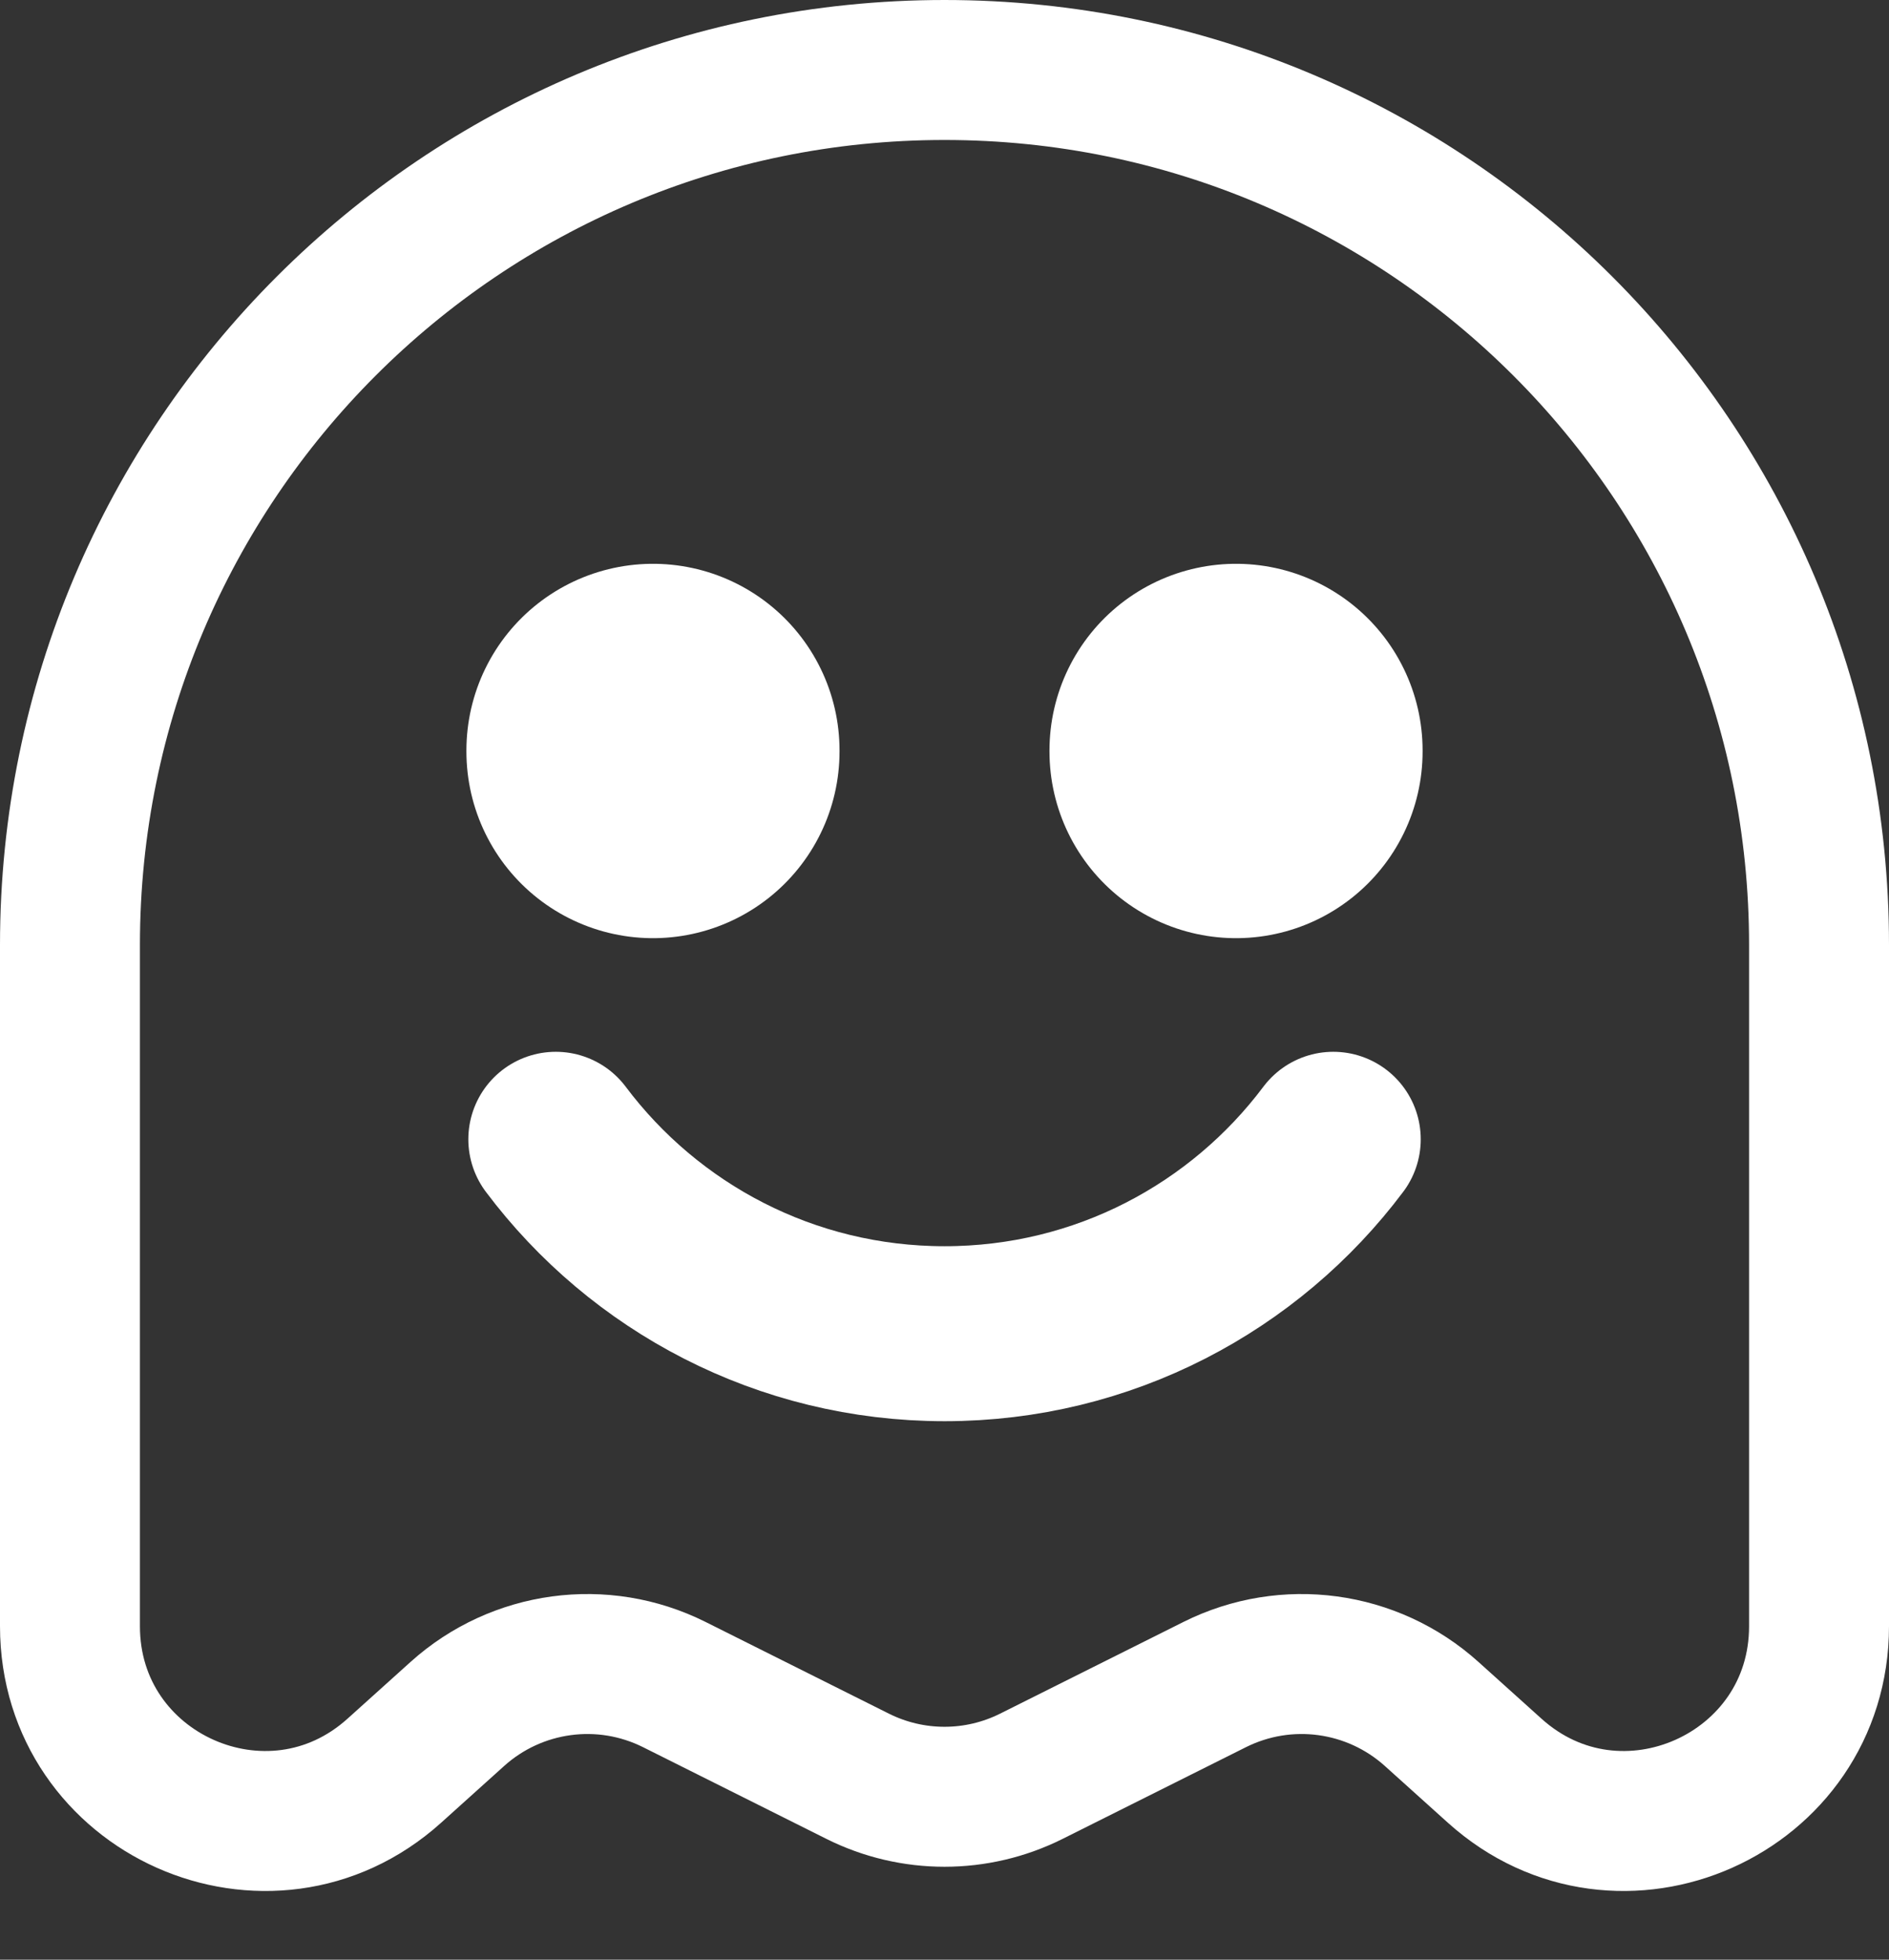 <svg width="27" height="28" viewBox="0 0 27 28" fill="none" xmlns="http://www.w3.org/2000/svg">
<rect x="0" y="0" width="27" height="28" fill="#333333" stroke="none"/>
<path d="M13.5 1C6.596 1 1 6.596 1 13.5V23.235C1 25.64 3.848 26.909 5.636 25.3L6.537 24.489C7.386 23.725 8.616 23.558 9.638 24.069L12.258 25.379C13.04 25.77 13.96 25.77 14.742 25.379L17.362 24.069C18.384 23.558 19.614 23.725 20.463 24.489L21.364 25.3C23.151 26.909 26 25.64 26 23.235V13.5C26 6.596 20.404 1 13.5 1Z" stroke="white" stroke-width="2"/>
<path d="M7.944 16.278C9.211 17.965 11.229 19.056 13.501 19.056C15.773 19.056 17.79 17.965 19.057 16.278" stroke="white" stroke-width="2.5" stroke-linecap="round"/>
<path d="M9.333 10.738V10.722" stroke="white" stroke-width="5.333" stroke-linecap="round"/>
<path d="M17.667 10.738V10.722" stroke="white" stroke-width="5.333" stroke-linecap="round"/>
</svg>

